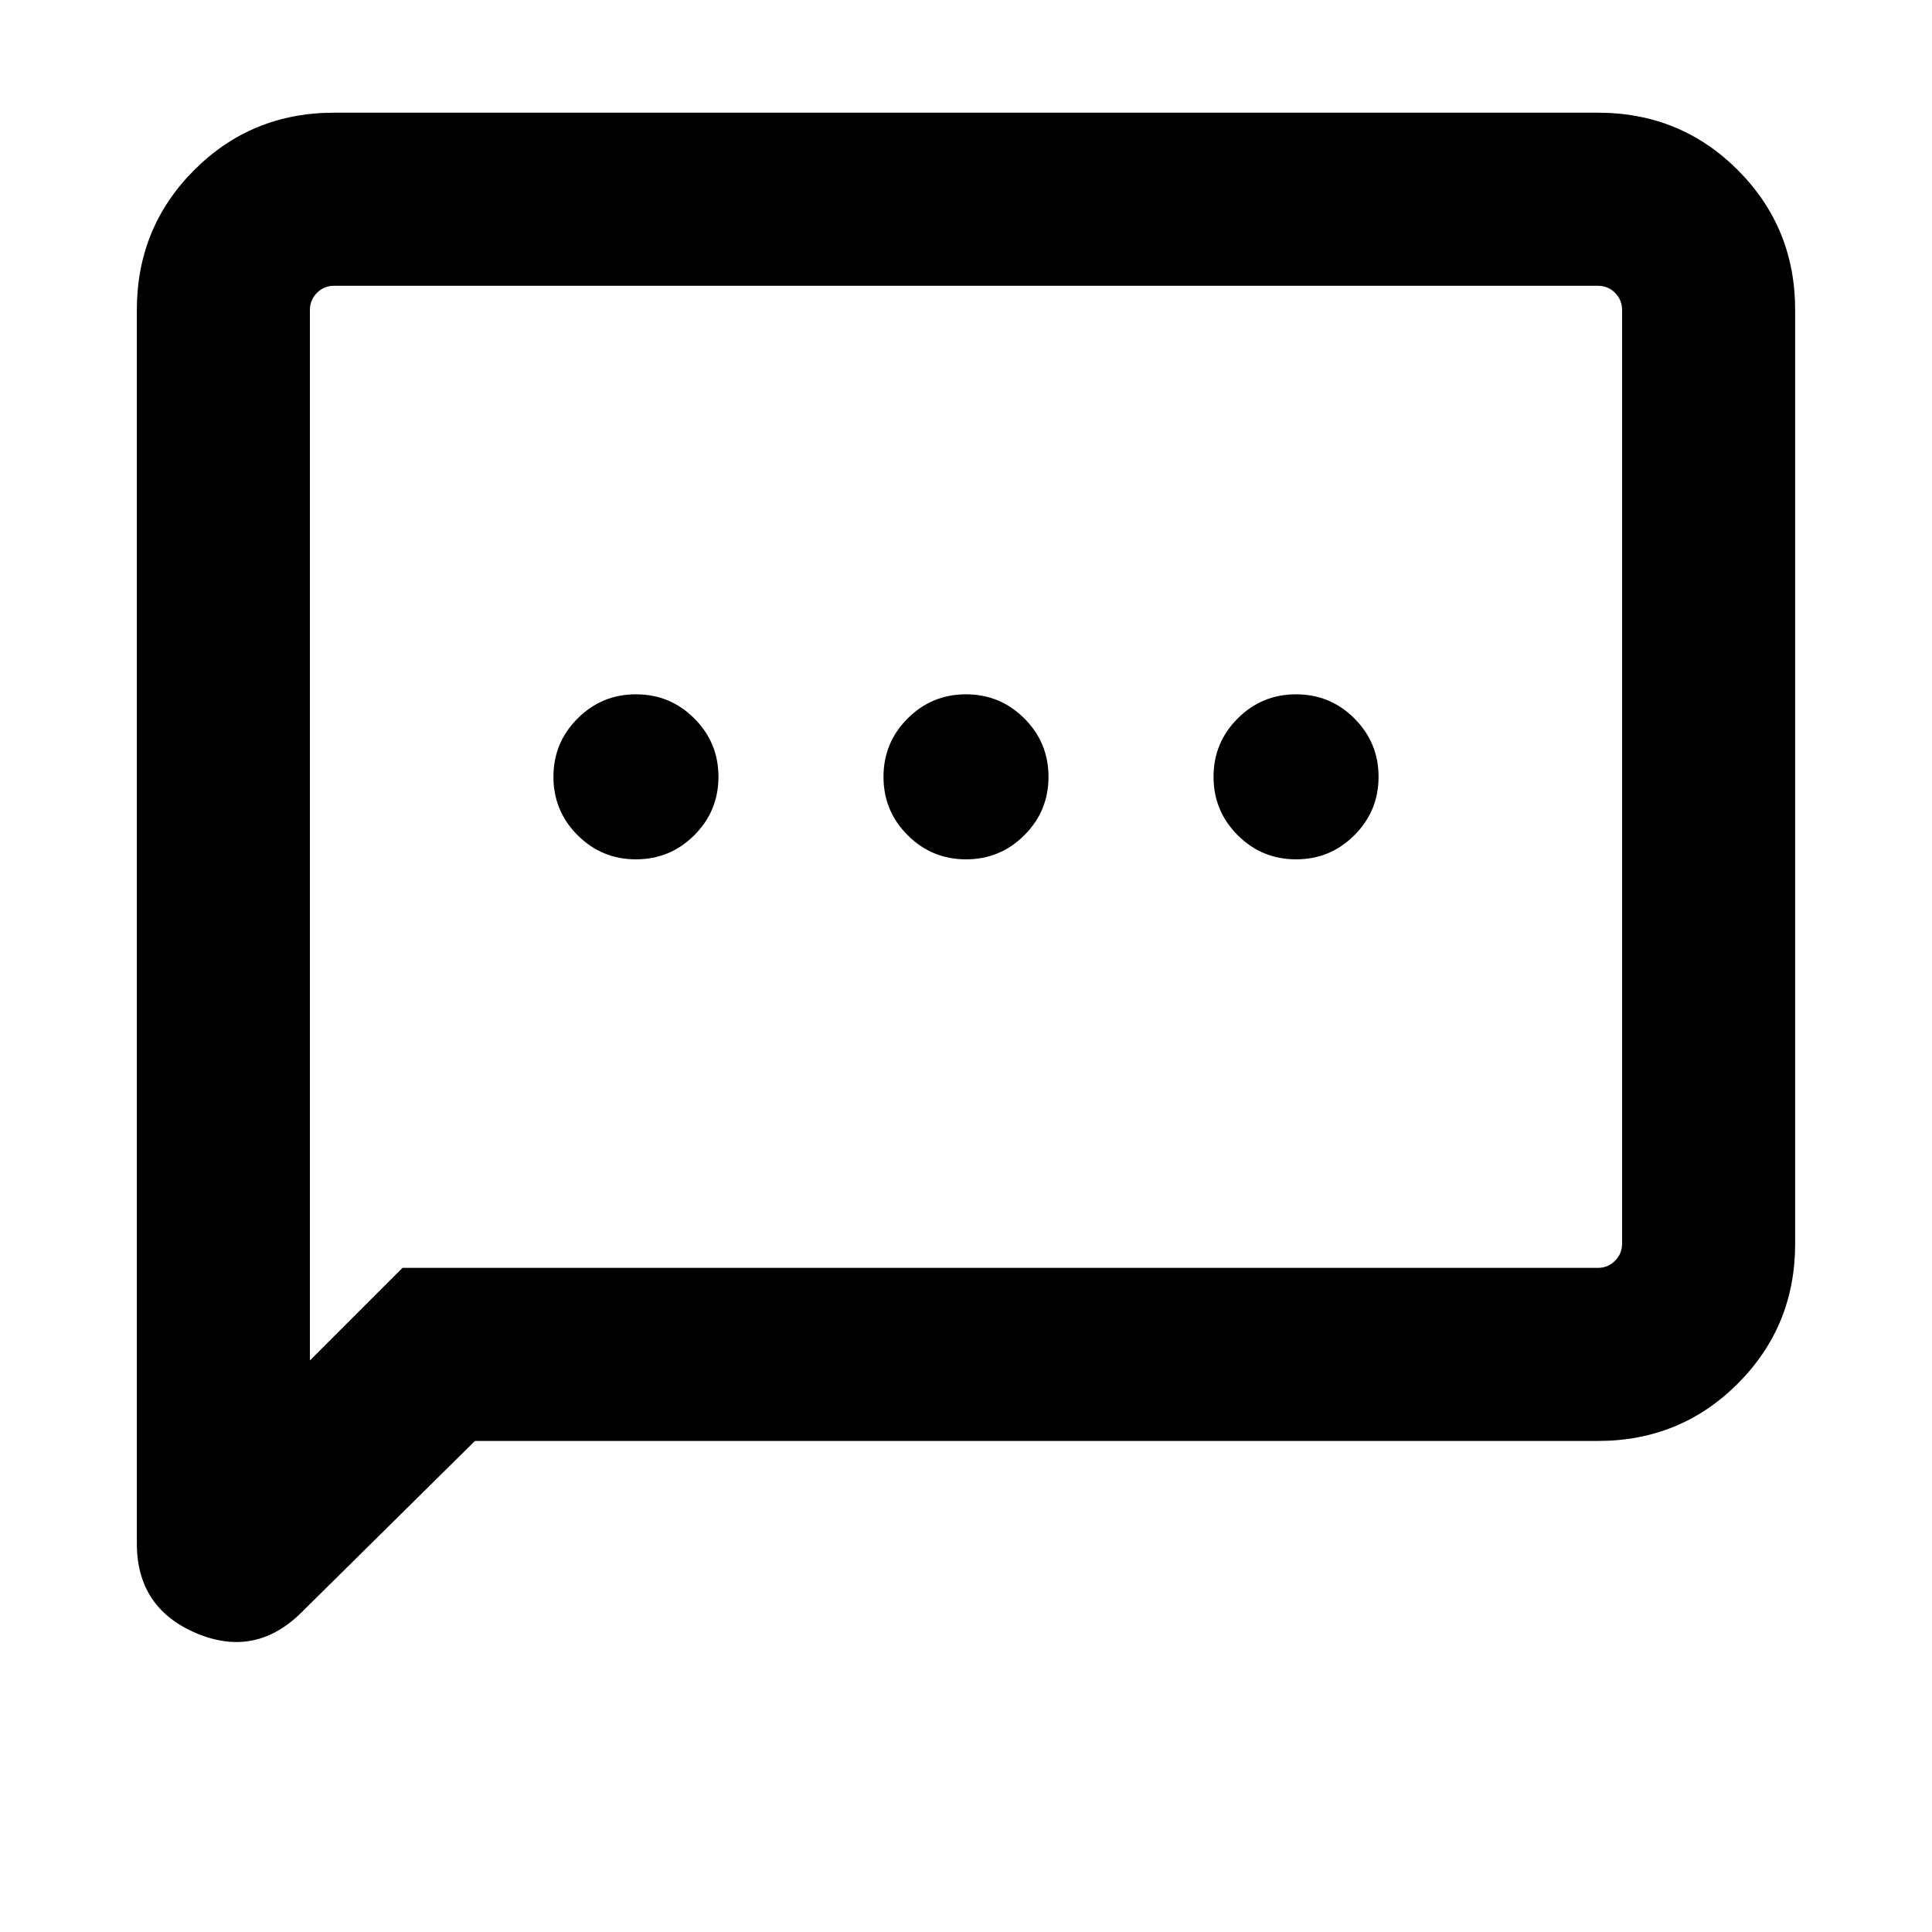 <svg xmlns="http://www.w3.org/2000/svg" height="24" width="24"><path d="M7.9 10.675Q8.325 10.675 8.625 10.375Q8.925 10.075 8.925 9.65Q8.925 9.225 8.625 8.925Q8.325 8.625 7.9 8.625Q7.475 8.625 7.175 8.925Q6.875 9.225 6.875 9.65Q6.875 10.075 7.175 10.375Q7.475 10.675 7.9 10.675ZM12 10.675Q12.425 10.675 12.725 10.375Q13.025 10.075 13.025 9.65Q13.025 9.225 12.725 8.925Q12.425 8.625 12 8.625Q11.575 8.625 11.275 8.925Q10.975 9.225 10.975 9.65Q10.975 10.075 11.275 10.375Q11.575 10.675 12 10.675ZM16.1 10.675Q16.525 10.675 16.825 10.375Q17.125 10.075 17.125 9.65Q17.125 9.225 16.825 8.925Q16.525 8.625 16.1 8.625Q15.675 8.625 15.375 8.925Q15.075 9.225 15.075 9.65Q15.075 10.075 15.375 10.375Q15.675 10.675 16.1 10.675ZM1.7 19.175V3.85Q1.7 2.825 2.413 2.112Q3.125 1.4 4.15 1.4H19.85Q20.875 1.4 21.587 2.112Q22.3 2.825 22.3 3.85V15.45Q22.3 16.475 21.587 17.188Q20.875 17.9 19.85 17.9H5.9L3.75 20.025Q3.175 20.6 2.438 20.288Q1.7 19.975 1.7 19.175ZM3.85 16.9 5 15.75H19.85Q19.975 15.75 20.062 15.662Q20.15 15.575 20.15 15.45V3.85Q20.15 3.725 20.062 3.637Q19.975 3.55 19.85 3.55H4.15Q4.025 3.55 3.938 3.637Q3.85 3.725 3.85 3.85ZM3.85 3.85Q3.85 3.725 3.85 3.637Q3.85 3.55 3.85 3.55Q3.85 3.55 3.85 3.637Q3.85 3.725 3.85 3.85V15.45Q3.85 15.575 3.85 15.662Q3.85 15.75 3.85 15.75V16.9Z"/></svg>